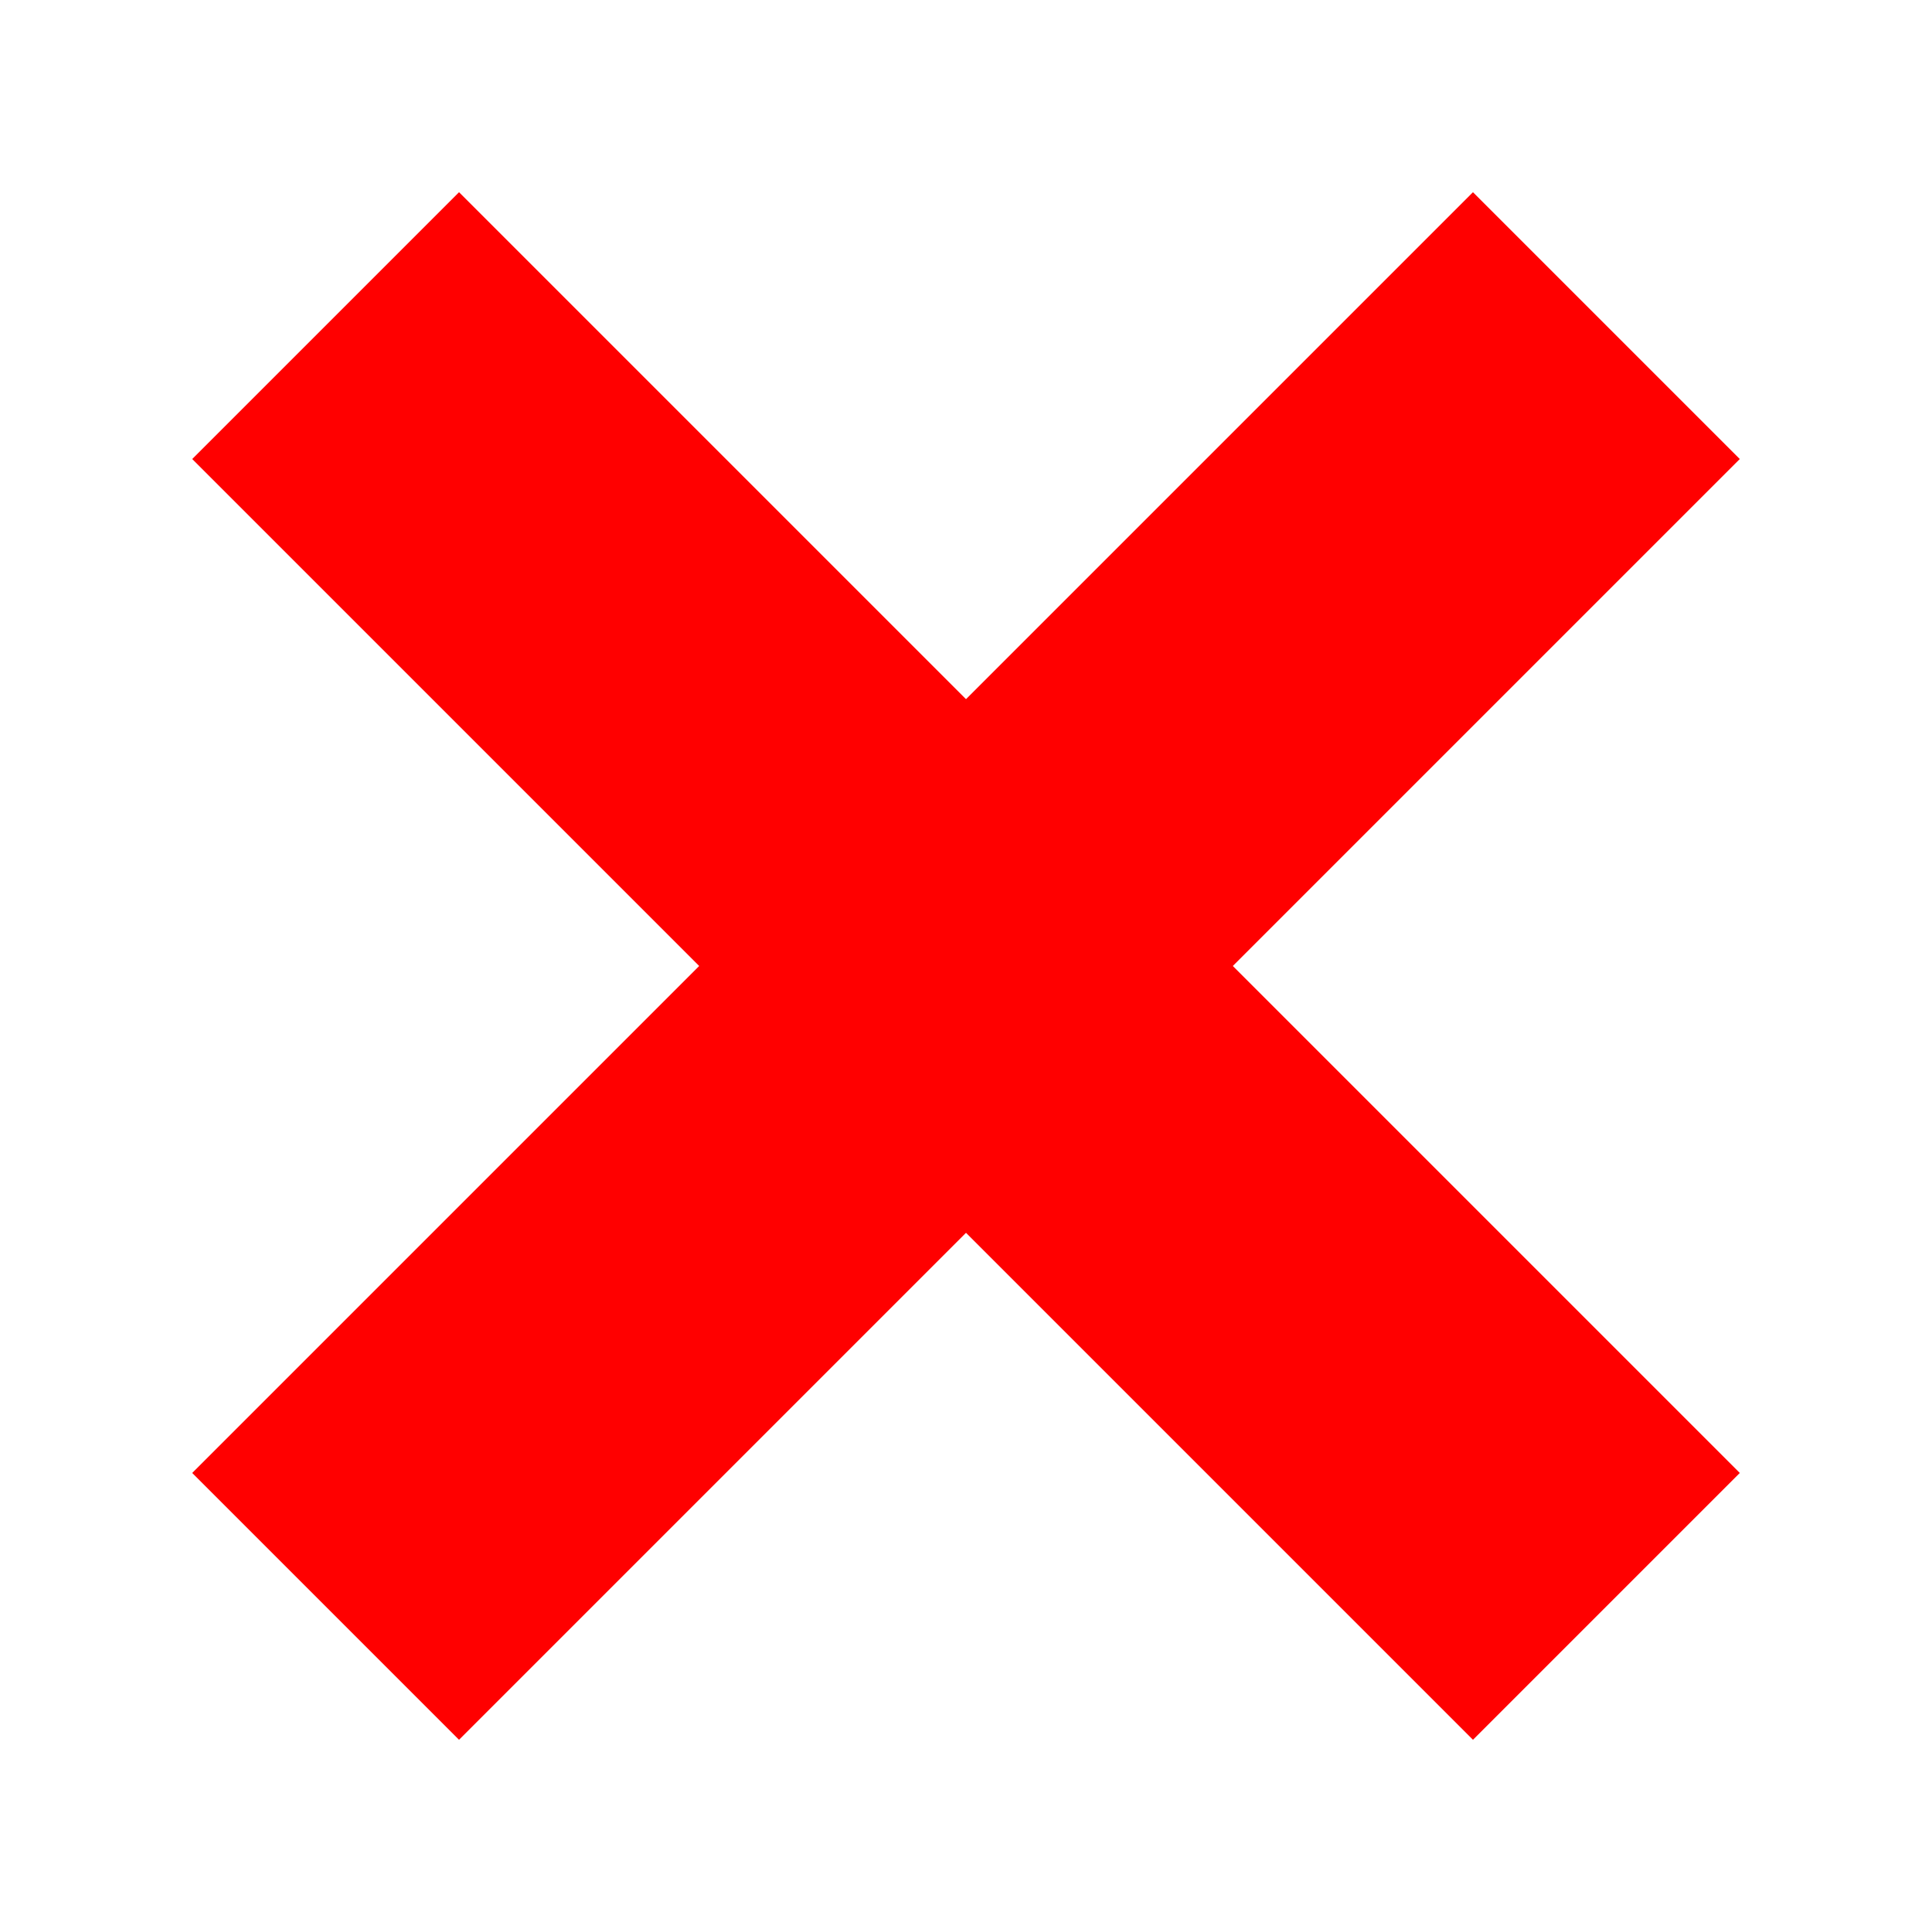 <svg width="256" height="256" xmlns="http://www.w3.org/2000/svg">
 <g>
  <title>Layer 1</title>
  <rect transform="rotate(-45 128 128)" stroke-width="0" stroke="#000" id="svg_1" height="50" width="240" y="103" x="8" fill="#ff0000"/>
  <rect transform="rotate( 45 128 128)" stroke-width="0" stroke="#000" id="svg_2" height="50" width="240" y="103" x="8" fill="#ff0000"/>
 </g>
</svg>
